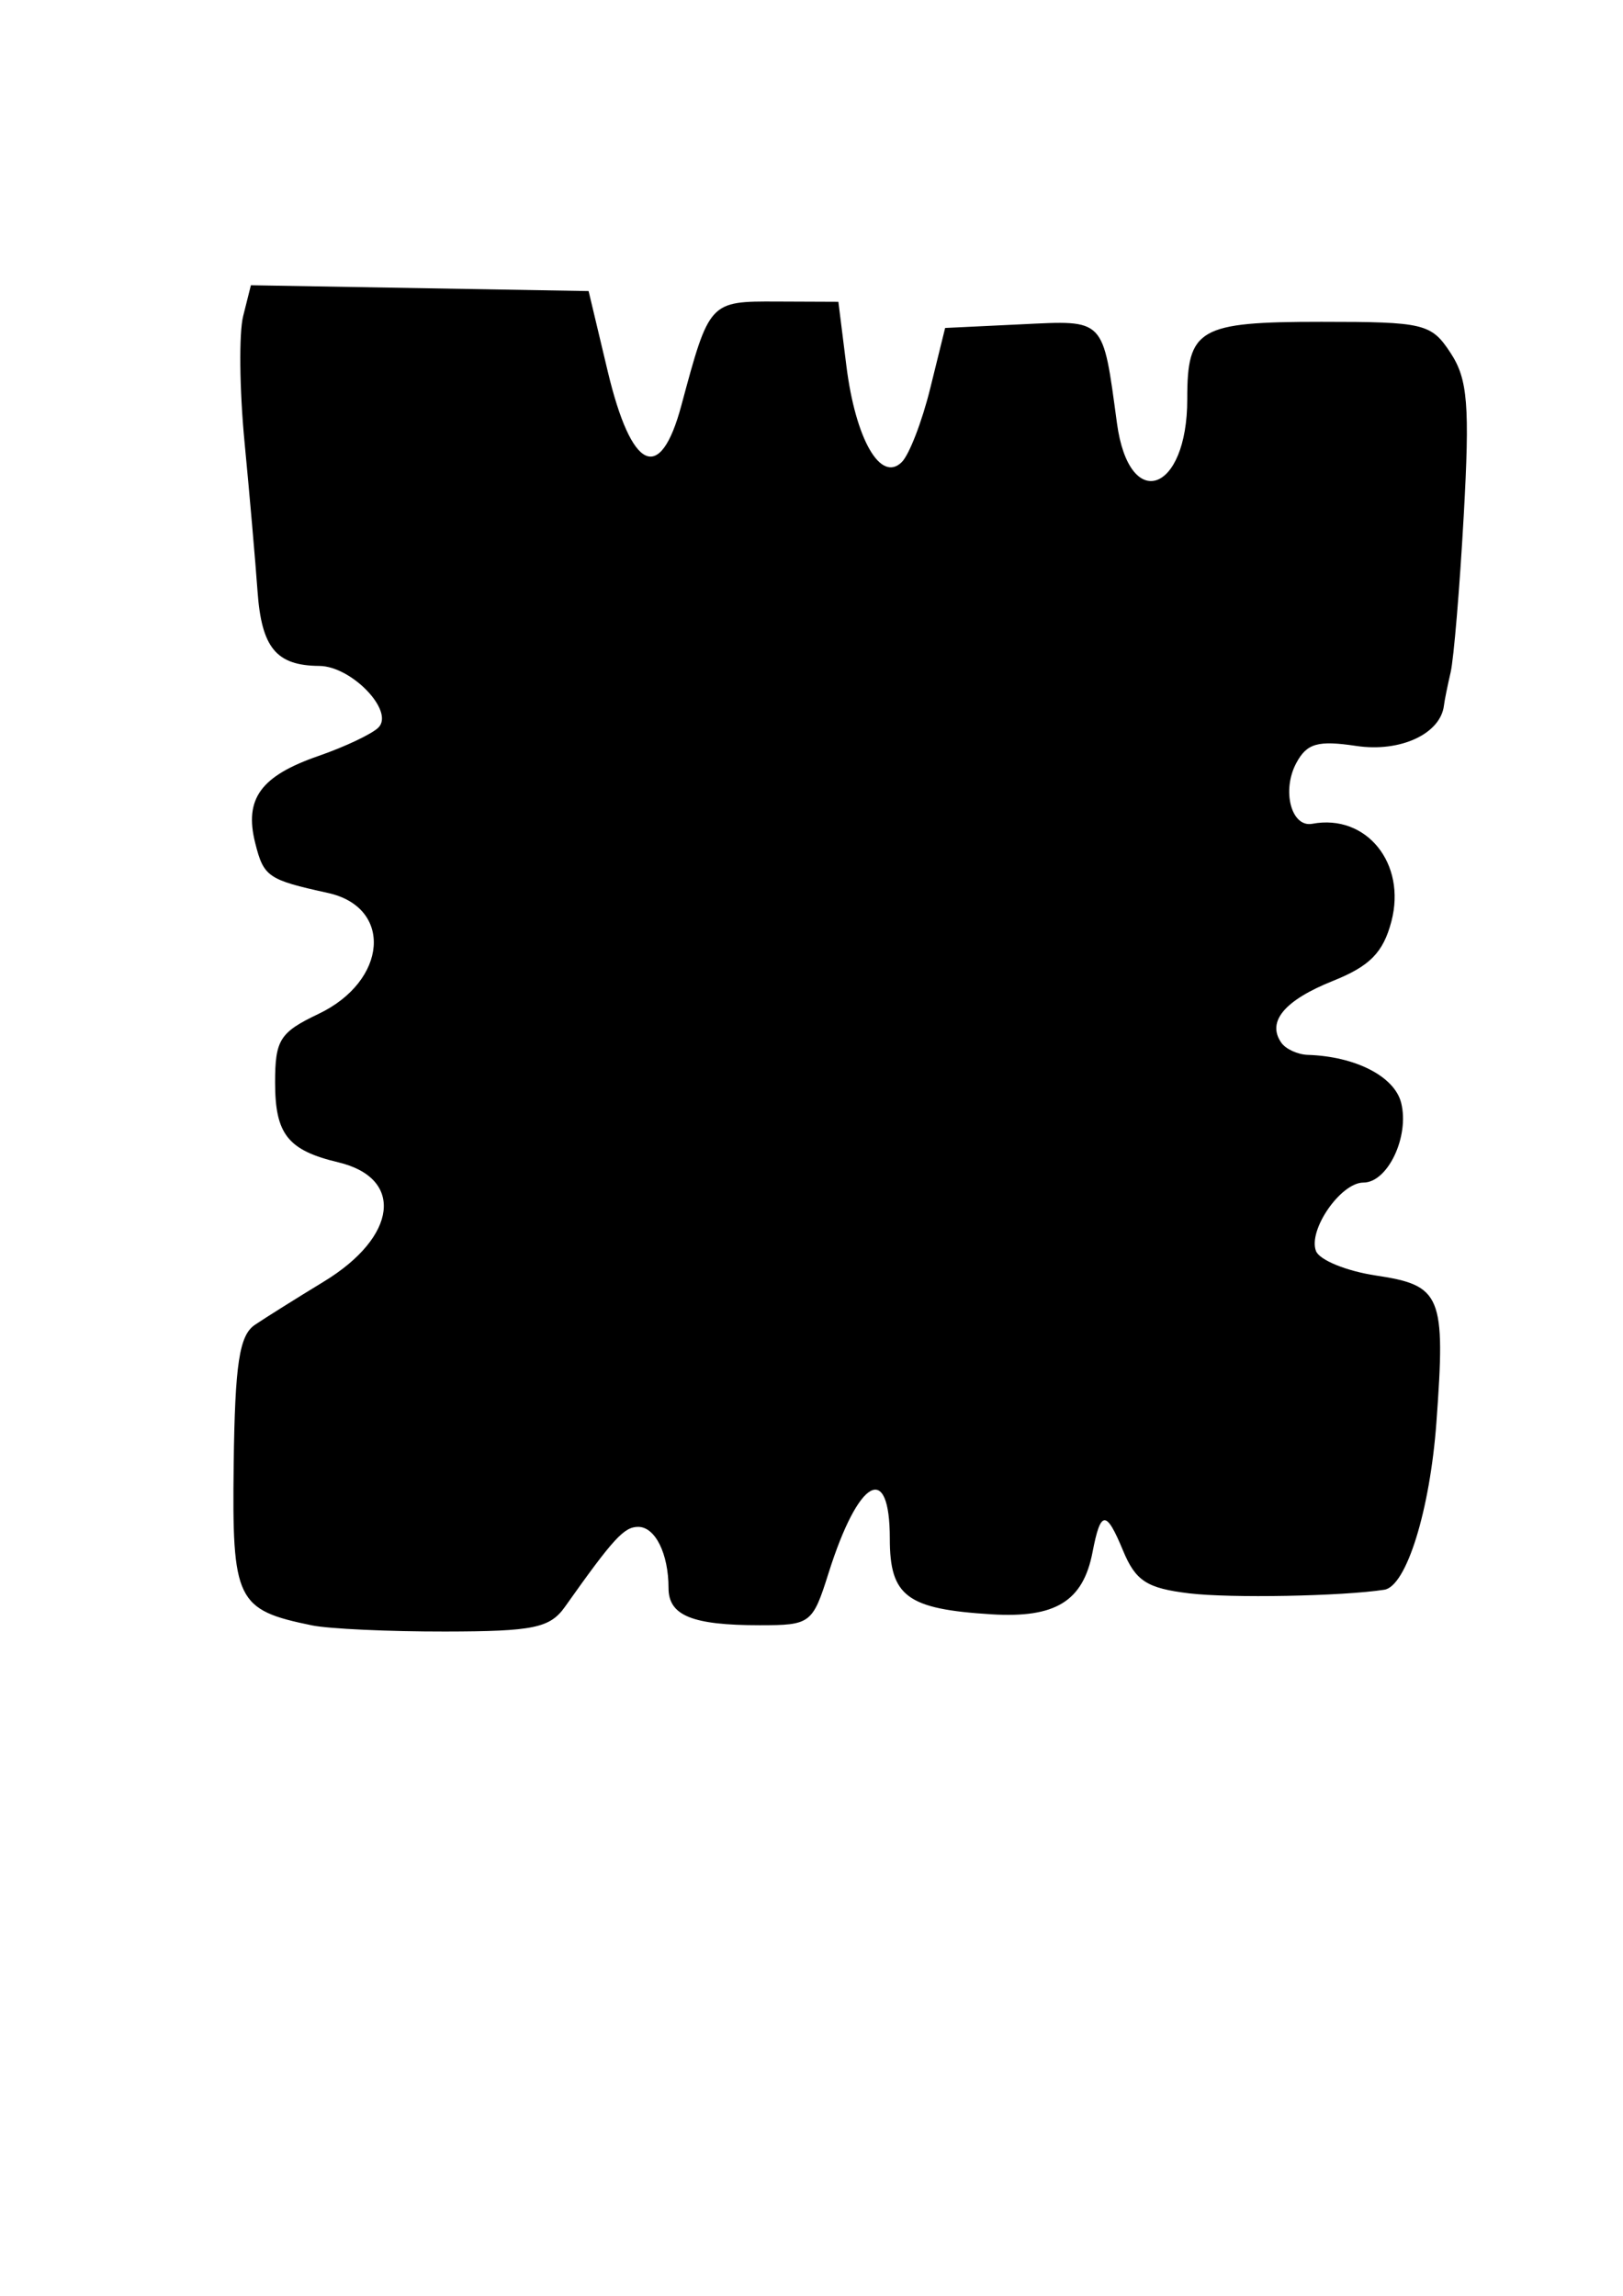 <?xml version="1.0" encoding="UTF-8" standalone="no"?>
<!-- Created with Inkscape (http://www.inkscape.org/) -->

<svg
   width="210mm"
   height="297mm"
   viewBox="0 0 210 297"
   version="1.1"
   id="svg1"
   xml:space="preserve"
   xmlns="http://www.w3.org/2000/svg"
   xmlns:svg="http://www.w3.org/2000/svg"><defs
     id="defs1" /><g
     id="layer1"><path
       style="fill:#000000"
       d="m 40.367,210.268 c -9.787,-2.004 -10.358,-3.18 -10.13,-20.877 0.167,-12.95 0.728,-16.642 2.739,-17.999 1.391,-0.939 5.409,-3.459 8.93,-5.601 9.519,-5.791 10.437,-13.384 1.865,-15.427 -6.528,-1.556 -8.176,-3.637 -8.176,-10.327 0,-5.523 0.608,-6.484 5.617,-8.872 8.944,-4.265 9.681,-13.789 1.212,-15.649 -7.758,-1.704 -8.303,-2.078 -9.402,-6.456 -1.438,-5.729 0.704,-8.674 8.195,-11.268 3.428,-1.187 6.912,-2.838 7.744,-3.67 2.116,-2.116 -3.473,-7.944 -7.647,-7.974 -5.57,-0.041 -7.471,-2.341 -7.993,-9.671 -0.275,-3.854 -1.031,-12.536 -1.681,-19.294 -0.65,-6.757 -0.731,-14.085 -0.179,-16.284 l 1.003,-3.997 21.848,0.376 21.848,0.376 2.462,10.333 c 3.085,12.947 6.791,14.688 9.535,4.48 3.627,-13.492 3.628,-13.494 12.359,-13.458 l 7.962,0.033 1.034,8.275 c 1.19,9.523 4.43,15.16 7.165,12.468 0.967,-0.952 2.626,-5.247 3.686,-9.544 l 1.928,-7.814 9.812,-0.47 c 10.947,-0.525 10.557,-0.926 12.422,12.798 1.579,11.621 9.112,9.021 9.095,-3.138 -0.013,-9.124 1.482,-9.985 17.347,-9.985 13.325,0 14.228,0.218 16.73,4.037 2.221,3.39 2.493,6.768 1.693,21.077 -0.524,9.372 -1.285,18.472 -1.691,20.222 -0.406,1.75 -0.794,3.667 -0.861,4.261 -0.417,3.694 -5.635,6.122 -11.333,5.272 -5.005,-0.746 -6.41,-0.346 -7.782,2.219 -1.905,3.559 -0.637,8.359 2.074,7.849 6.999,-1.317 12.218,5.134 10.232,12.646 -1.062,4.018 -2.786,5.769 -7.561,7.68 -6.272,2.51 -8.58,5.271 -6.682,7.993 0.575,0.825 2.12,1.534 3.432,1.576 6.176,0.198 11.222,2.791 12.08,6.208 1.091,4.348 -1.735,10.312 -4.887,10.312 -2.932,0 -7.181,6.132 -6.136,8.855 0.449,1.17 3.951,2.597 7.781,3.172 8.465,1.269 9.003,2.578 7.802,18.986 -0.834,11.4 -3.889,21.218 -6.739,21.659 -5.447,0.843 -19.908,1.111 -25.248,0.469 -5.482,-0.659 -6.931,-1.597 -8.565,-5.544 -2.185,-5.275 -2.893,-5.236 -3.943,0.218 -1.223,6.349 -4.793,8.546 -13.06,8.038 -10.95,-0.673 -13.169,-2.321 -13.169,-9.779 0,-10.087 -4.06,-7.817 -7.922,4.43 -2.069,6.561 -2.331,6.761 -8.905,6.761 -8.747,0 -11.806,-1.247 -11.806,-4.812 0,-4.441 -1.722,-7.914 -3.924,-7.914 -1.837,0 -3.212,1.5 -9.474,10.34 -1.943,2.743 -4.078,3.184 -15.505,3.2 -7.288,0.011 -15.041,-0.347 -17.228,-0.795 z"
       id="path1" /></g></svg>
